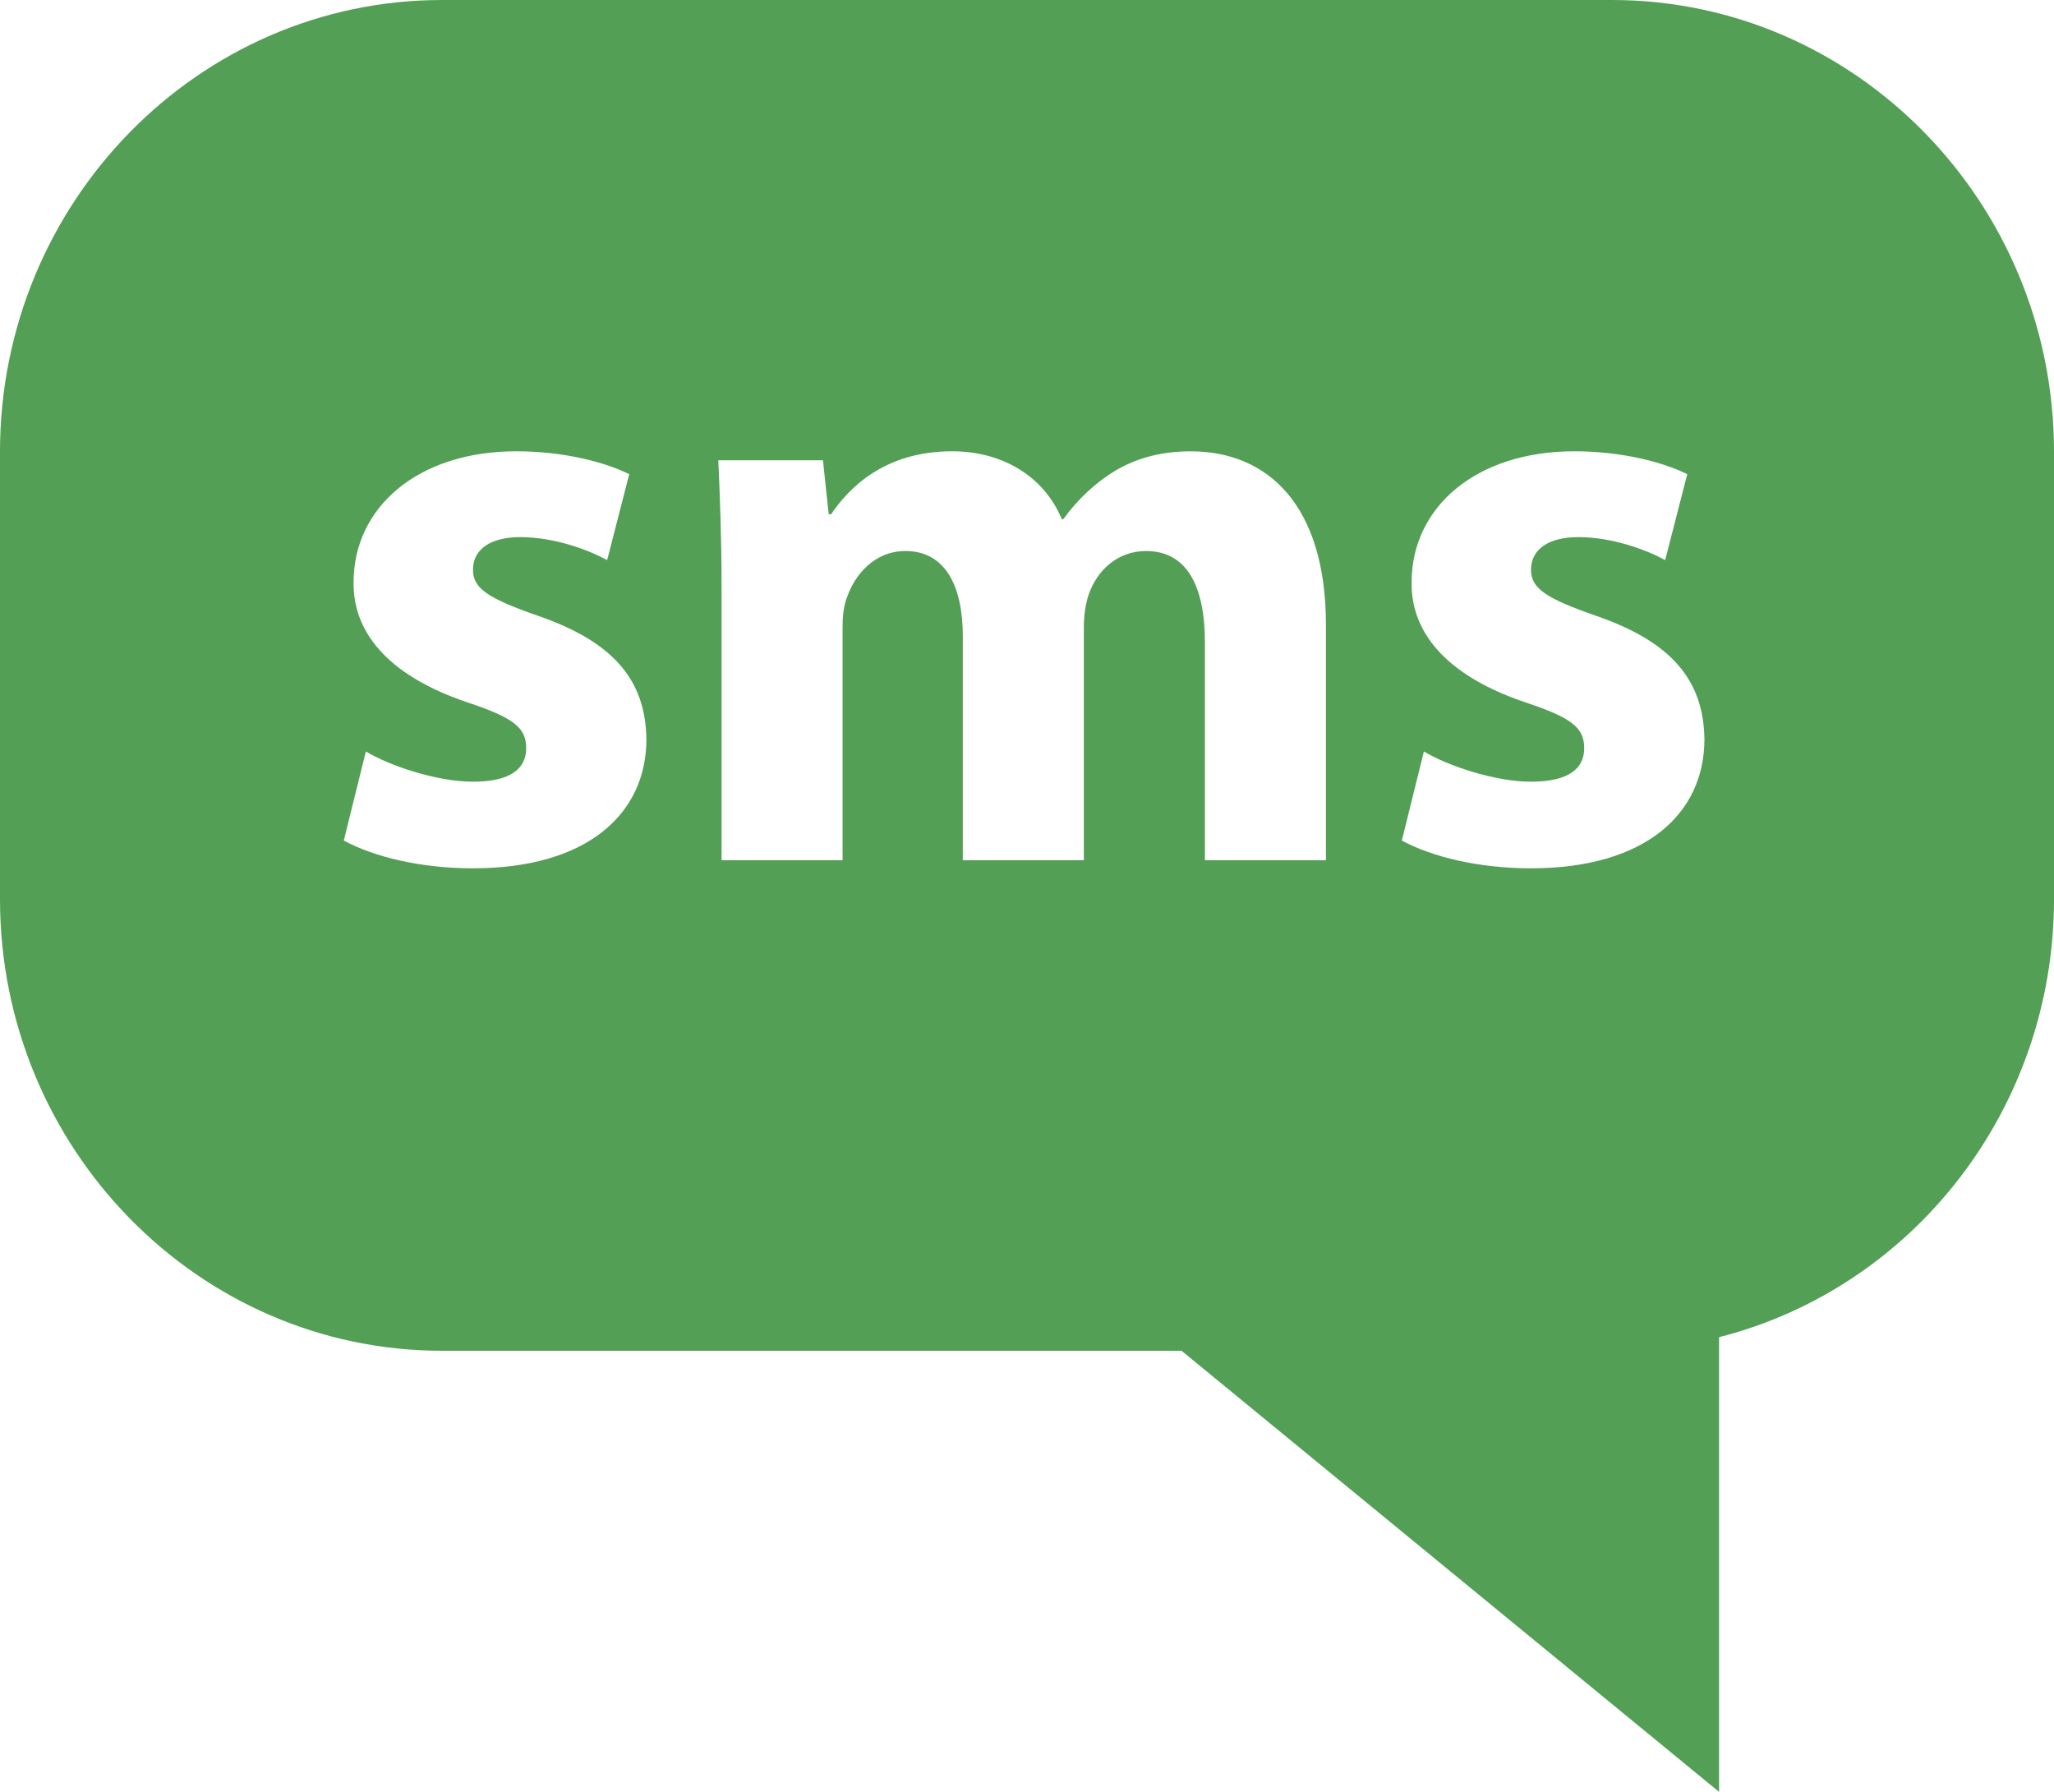 <svg width="47" height="41" viewBox="0 0 47 41" fill="none" xmlns="http://www.w3.org/2000/svg">
<path d="M36.885 0H10.115C4.538 0 0 4.637 0 10.335V20.572C0 26.271 4.538 30.907 10.115 30.907H27.036L39.336 41V30.596C43.786 29.463 47 25.367 47 20.572V10.335C47 4.637 42.462 0 36.885 0ZM10.823 19.868C9.626 19.868 8.559 19.607 7.867 19.233L8.372 17.194C8.896 17.512 9.982 17.886 10.823 17.886C11.684 17.886 12.04 17.587 12.04 17.119C12.04 16.65 11.759 16.426 10.693 16.07C8.803 15.434 8.073 14.405 8.091 13.32C8.091 11.617 9.551 10.326 11.815 10.326C12.882 10.326 13.837 10.569 14.398 10.85L13.893 12.815C13.481 12.59 12.695 12.29 11.909 12.29C11.216 12.29 10.823 12.571 10.823 13.039C10.823 13.469 11.179 13.694 12.302 14.087C14.042 14.685 14.772 15.566 14.791 16.913C14.791 18.615 13.444 19.868 10.823 19.868ZM30.34 19.682H27.571V14.705C27.571 13.376 27.139 12.608 26.223 12.608C25.568 12.608 25.099 13.057 24.913 13.601C24.838 13.806 24.801 14.106 24.801 14.331V19.682H22.031V14.555C22.031 13.394 21.62 12.608 20.72 12.608C19.992 12.608 19.56 13.171 19.392 13.638C19.299 13.862 19.28 14.124 19.28 14.349V19.682H16.511V13.45C16.511 12.31 16.473 11.336 16.436 10.532H18.831L18.962 11.766H19.018C19.411 11.187 20.216 10.326 21.788 10.326C22.967 10.326 23.902 10.925 24.295 11.878H24.332C24.669 11.411 25.081 11.037 25.511 10.775C26.017 10.476 26.578 10.327 27.252 10.327C29.011 10.327 30.34 11.562 30.34 14.292V19.682H30.34ZM35.033 19.868C33.836 19.868 32.769 19.607 32.077 19.233L32.582 17.194C33.106 17.512 34.191 17.886 35.033 17.886C35.894 17.886 36.25 17.587 36.25 17.119C36.25 16.65 35.969 16.426 34.903 16.07C33.013 15.434 32.282 14.405 32.301 13.32C32.301 11.617 33.761 10.326 36.025 10.326C37.092 10.326 38.046 10.569 38.608 10.85L38.103 12.815C37.691 12.59 36.905 12.29 36.119 12.29C35.426 12.29 35.033 12.571 35.033 13.039C35.033 13.469 35.389 13.694 36.512 14.087C38.252 14.685 38.982 15.566 39.001 16.913C39.001 18.615 37.654 19.868 35.033 19.868Z" fill="#539F55"/>
</svg>
